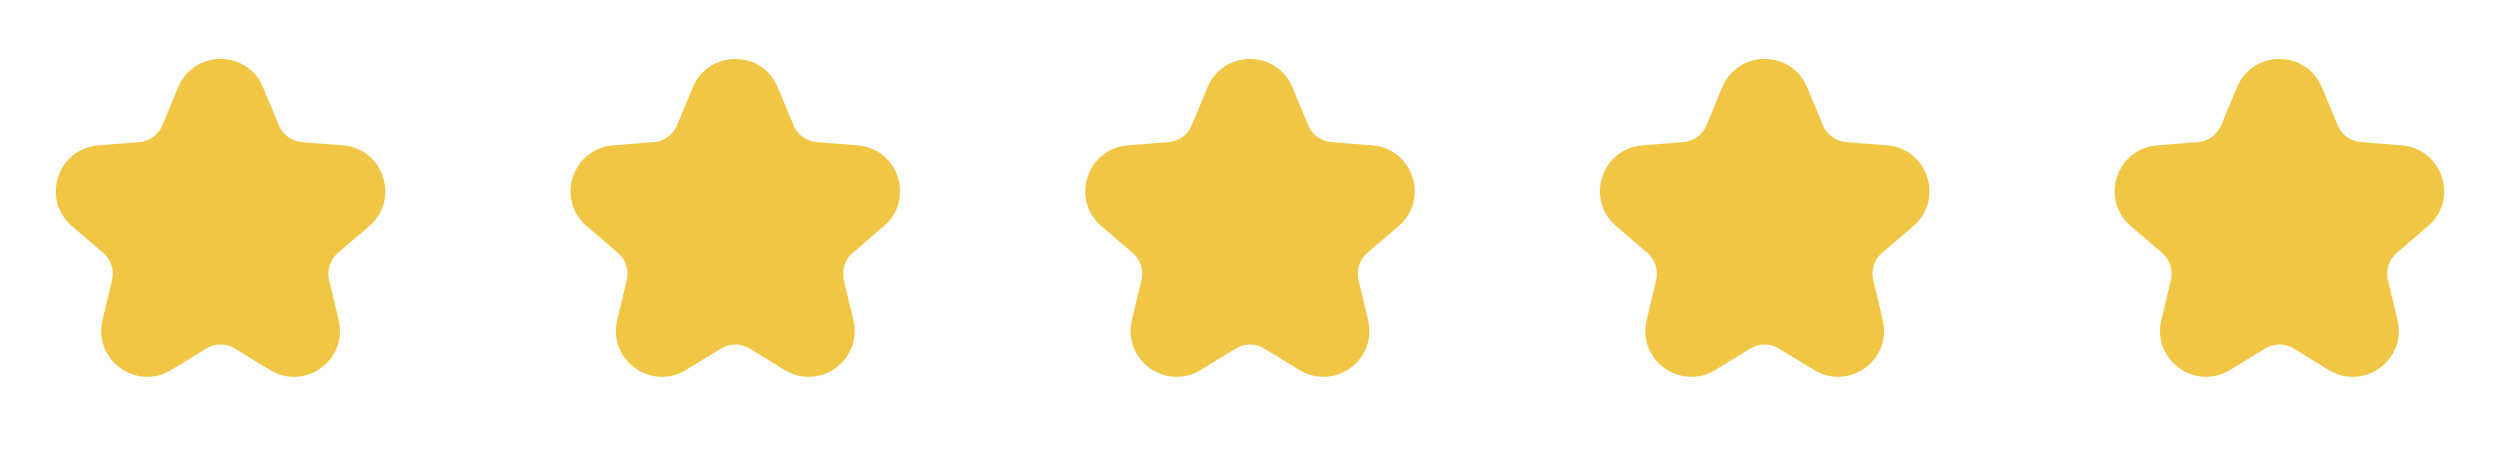 <svg width="136" height="25" viewBox="0 0 136 25" fill="none" xmlns="http://www.w3.org/2000/svg">
<path d="M10.153 4.939C10.837 3.297 13.163 3.297 13.847 4.939L14.705 7.003C14.993 7.695 15.644 8.169 16.392 8.229L18.619 8.407C20.392 8.549 21.112 10.763 19.761 11.92L18.064 13.374C17.494 13.862 17.245 14.628 17.419 15.357L17.938 17.531C18.35 19.261 16.468 20.629 14.95 19.702L13.043 18.537C12.403 18.146 11.597 18.146 10.957 18.537L9.05 19.702C7.532 20.629 5.65 19.261 6.062 17.531L6.581 15.357C6.755 14.628 6.506 13.862 5.937 13.374L4.239 11.92C2.888 10.763 3.608 8.549 5.381 8.407L7.608 8.229C8.356 8.169 9.007 7.695 9.295 7.003L10.153 4.939Z" fill="#F1C644"/>
<path d="M10.153 4.939C10.837 3.297 13.163 3.297 13.847 4.939L14.705 7.003C14.993 7.695 15.644 8.169 16.392 8.229L18.619 8.407C20.392 8.549 21.112 10.763 19.761 11.92L18.064 13.374C17.494 13.862 17.245 14.628 17.419 15.357L17.938 17.531C18.35 19.261 16.468 20.629 14.95 19.702L13.043 18.537C12.403 18.146 11.597 18.146 10.957 18.537L9.05 19.702C7.532 20.629 5.65 19.261 6.062 17.531L6.581 15.357C6.755 14.628 6.506 13.862 5.937 13.374L4.239 11.92C2.888 10.763 3.608 8.549 5.381 8.407L7.608 8.229C8.356 8.169 9.007 7.695 9.295 7.003L10.153 4.939Z" stroke="#F1C644"/>
<path d="M38.153 4.939C38.837 3.297 41.163 3.297 41.847 4.939L42.705 7.003C42.993 7.695 43.644 8.169 44.392 8.229L46.619 8.407C48.392 8.549 49.112 10.763 47.761 11.92L46.063 13.374C45.494 13.862 45.245 14.628 45.419 15.357L45.938 17.531C46.35 19.261 44.468 20.629 42.95 19.702L41.043 18.537C40.403 18.146 39.597 18.146 38.957 18.537L37.05 19.702C35.532 20.629 33.65 19.261 34.062 17.531L34.581 15.357C34.755 14.628 34.506 13.862 33.937 13.374L32.239 11.92C30.888 10.763 31.608 8.549 33.381 8.407L35.608 8.229C36.356 8.169 37.007 7.695 37.295 7.003L38.153 4.939Z" fill="#F1C644"/>
<path d="M38.153 4.939C38.837 3.297 41.163 3.297 41.847 4.939L42.705 7.003C42.993 7.695 43.644 8.169 44.392 8.229L46.619 8.407C48.392 8.549 49.112 10.763 47.761 11.92L46.063 13.374C45.494 13.862 45.245 14.628 45.419 15.357L45.938 17.531C46.35 19.261 44.468 20.629 42.95 19.702L41.043 18.537C40.403 18.146 39.597 18.146 38.957 18.537L37.05 19.702C35.532 20.629 33.65 19.261 34.062 17.531L34.581 15.357C34.755 14.628 34.506 13.862 33.937 13.374L32.239 11.92C30.888 10.763 31.608 8.549 33.381 8.407L35.608 8.229C36.356 8.169 37.007 7.695 37.295 7.003L38.153 4.939Z" stroke="#F1C644"/>
<path d="M66.153 4.939C66.837 3.297 69.163 3.297 69.847 4.939L70.705 7.003C70.993 7.695 71.644 8.169 72.392 8.229L74.619 8.407C76.392 8.549 77.112 10.763 75.761 11.92L74.064 13.374C73.494 13.862 73.245 14.628 73.419 15.357L73.938 17.531C74.35 19.261 72.468 20.629 70.95 19.702L69.043 18.537C68.403 18.146 67.597 18.146 66.957 18.537L65.05 19.702C63.532 20.629 61.65 19.261 62.062 17.531L62.581 15.357C62.755 14.628 62.506 13.862 61.937 13.374L60.239 11.92C58.888 10.763 59.608 8.549 61.381 8.407L63.608 8.229C64.356 8.169 65.007 7.695 65.295 7.003L66.153 4.939Z" fill="#F1C644"/>
<path d="M66.153 4.939C66.837 3.297 69.163 3.297 69.847 4.939L70.705 7.003C70.993 7.695 71.644 8.169 72.392 8.229L74.619 8.407C76.392 8.549 77.112 10.763 75.761 11.92L74.064 13.374C73.494 13.862 73.245 14.628 73.419 15.357L73.938 17.531C74.35 19.261 72.468 20.629 70.95 19.702L69.043 18.537C68.403 18.146 67.597 18.146 66.957 18.537L65.05 19.702C63.532 20.629 61.65 19.261 62.062 17.531L62.581 15.357C62.755 14.628 62.506 13.862 61.937 13.374L60.239 11.92C58.888 10.763 59.608 8.549 61.381 8.407L63.608 8.229C64.356 8.169 65.007 7.695 65.295 7.003L66.153 4.939Z" stroke="#F1C644"/>
<path d="M94.153 4.939C94.837 3.297 97.163 3.297 97.847 4.939L98.705 7.003C98.993 7.695 99.644 8.169 100.392 8.229L102.619 8.407C104.392 8.549 105.112 10.763 103.761 11.92L102.063 13.374C101.494 13.862 101.245 14.628 101.419 15.357L101.938 17.531C102.35 19.261 100.468 20.629 98.95 19.702L97.043 18.537C96.403 18.146 95.597 18.146 94.957 18.537L93.05 19.702C91.532 20.629 89.65 19.261 90.062 17.531L90.581 15.357C90.755 14.628 90.506 13.862 89.936 13.374L88.239 11.92C86.888 10.763 87.608 8.549 89.381 8.407L91.608 8.229C92.356 8.169 93.007 7.695 93.295 7.003L94.153 4.939Z" fill="#F1C644"/>
<path d="M94.153 4.939C94.837 3.297 97.163 3.297 97.847 4.939L98.705 7.003C98.993 7.695 99.644 8.169 100.392 8.229L102.619 8.407C104.392 8.549 105.112 10.763 103.761 11.92L102.063 13.374C101.494 13.862 101.245 14.628 101.419 15.357L101.938 17.531C102.35 19.261 100.468 20.629 98.95 19.702L97.043 18.537C96.403 18.146 95.597 18.146 94.957 18.537L93.05 19.702C91.532 20.629 89.65 19.261 90.062 17.531L90.581 15.357C90.755 14.628 90.506 13.862 89.936 13.374L88.239 11.92C86.888 10.763 87.608 8.549 89.381 8.407L91.608 8.229C92.356 8.169 93.007 7.695 93.295 7.003L94.153 4.939Z" stroke="#F1C644"/>
<path d="M122.153 4.939C122.837 3.297 125.163 3.297 125.847 4.939L126.705 7.003C126.993 7.695 127.644 8.169 128.392 8.229L130.619 8.407C132.392 8.549 133.112 10.763 131.761 11.92L130.063 13.374C129.494 13.862 129.245 14.628 129.419 15.357L129.938 17.531C130.35 19.261 128.468 20.629 126.95 19.702L125.043 18.537C124.403 18.146 123.597 18.146 122.957 18.537L121.05 19.702C119.532 20.629 117.65 19.261 118.062 17.531L118.581 15.357C118.755 14.628 118.506 13.862 117.937 13.374L116.239 11.92C114.888 10.763 115.608 8.549 117.381 8.407L119.608 8.229C120.356 8.169 121.007 7.695 121.295 7.003L122.153 4.939Z" fill="#F1C644"/>
<path d="M122.153 4.939C122.837 3.297 125.163 3.297 125.847 4.939L126.705 7.003C126.993 7.695 127.644 8.169 128.392 8.229L130.619 8.407C132.392 8.549 133.112 10.763 131.761 11.92L130.063 13.374C129.494 13.862 129.245 14.628 129.419 15.357L129.938 17.531C130.35 19.261 128.468 20.629 126.95 19.702L125.043 18.537C124.403 18.146 123.597 18.146 122.957 18.537L121.05 19.702C119.532 20.629 117.65 19.261 118.062 17.531L118.581 15.357C118.755 14.628 118.506 13.862 117.937 13.374L116.239 11.92C114.888 10.763 115.608 8.549 117.381 8.407L119.608 8.229C120.356 8.169 121.007 7.695 121.295 7.003L122.153 4.939Z" stroke="#F1C644"/>
</svg>
